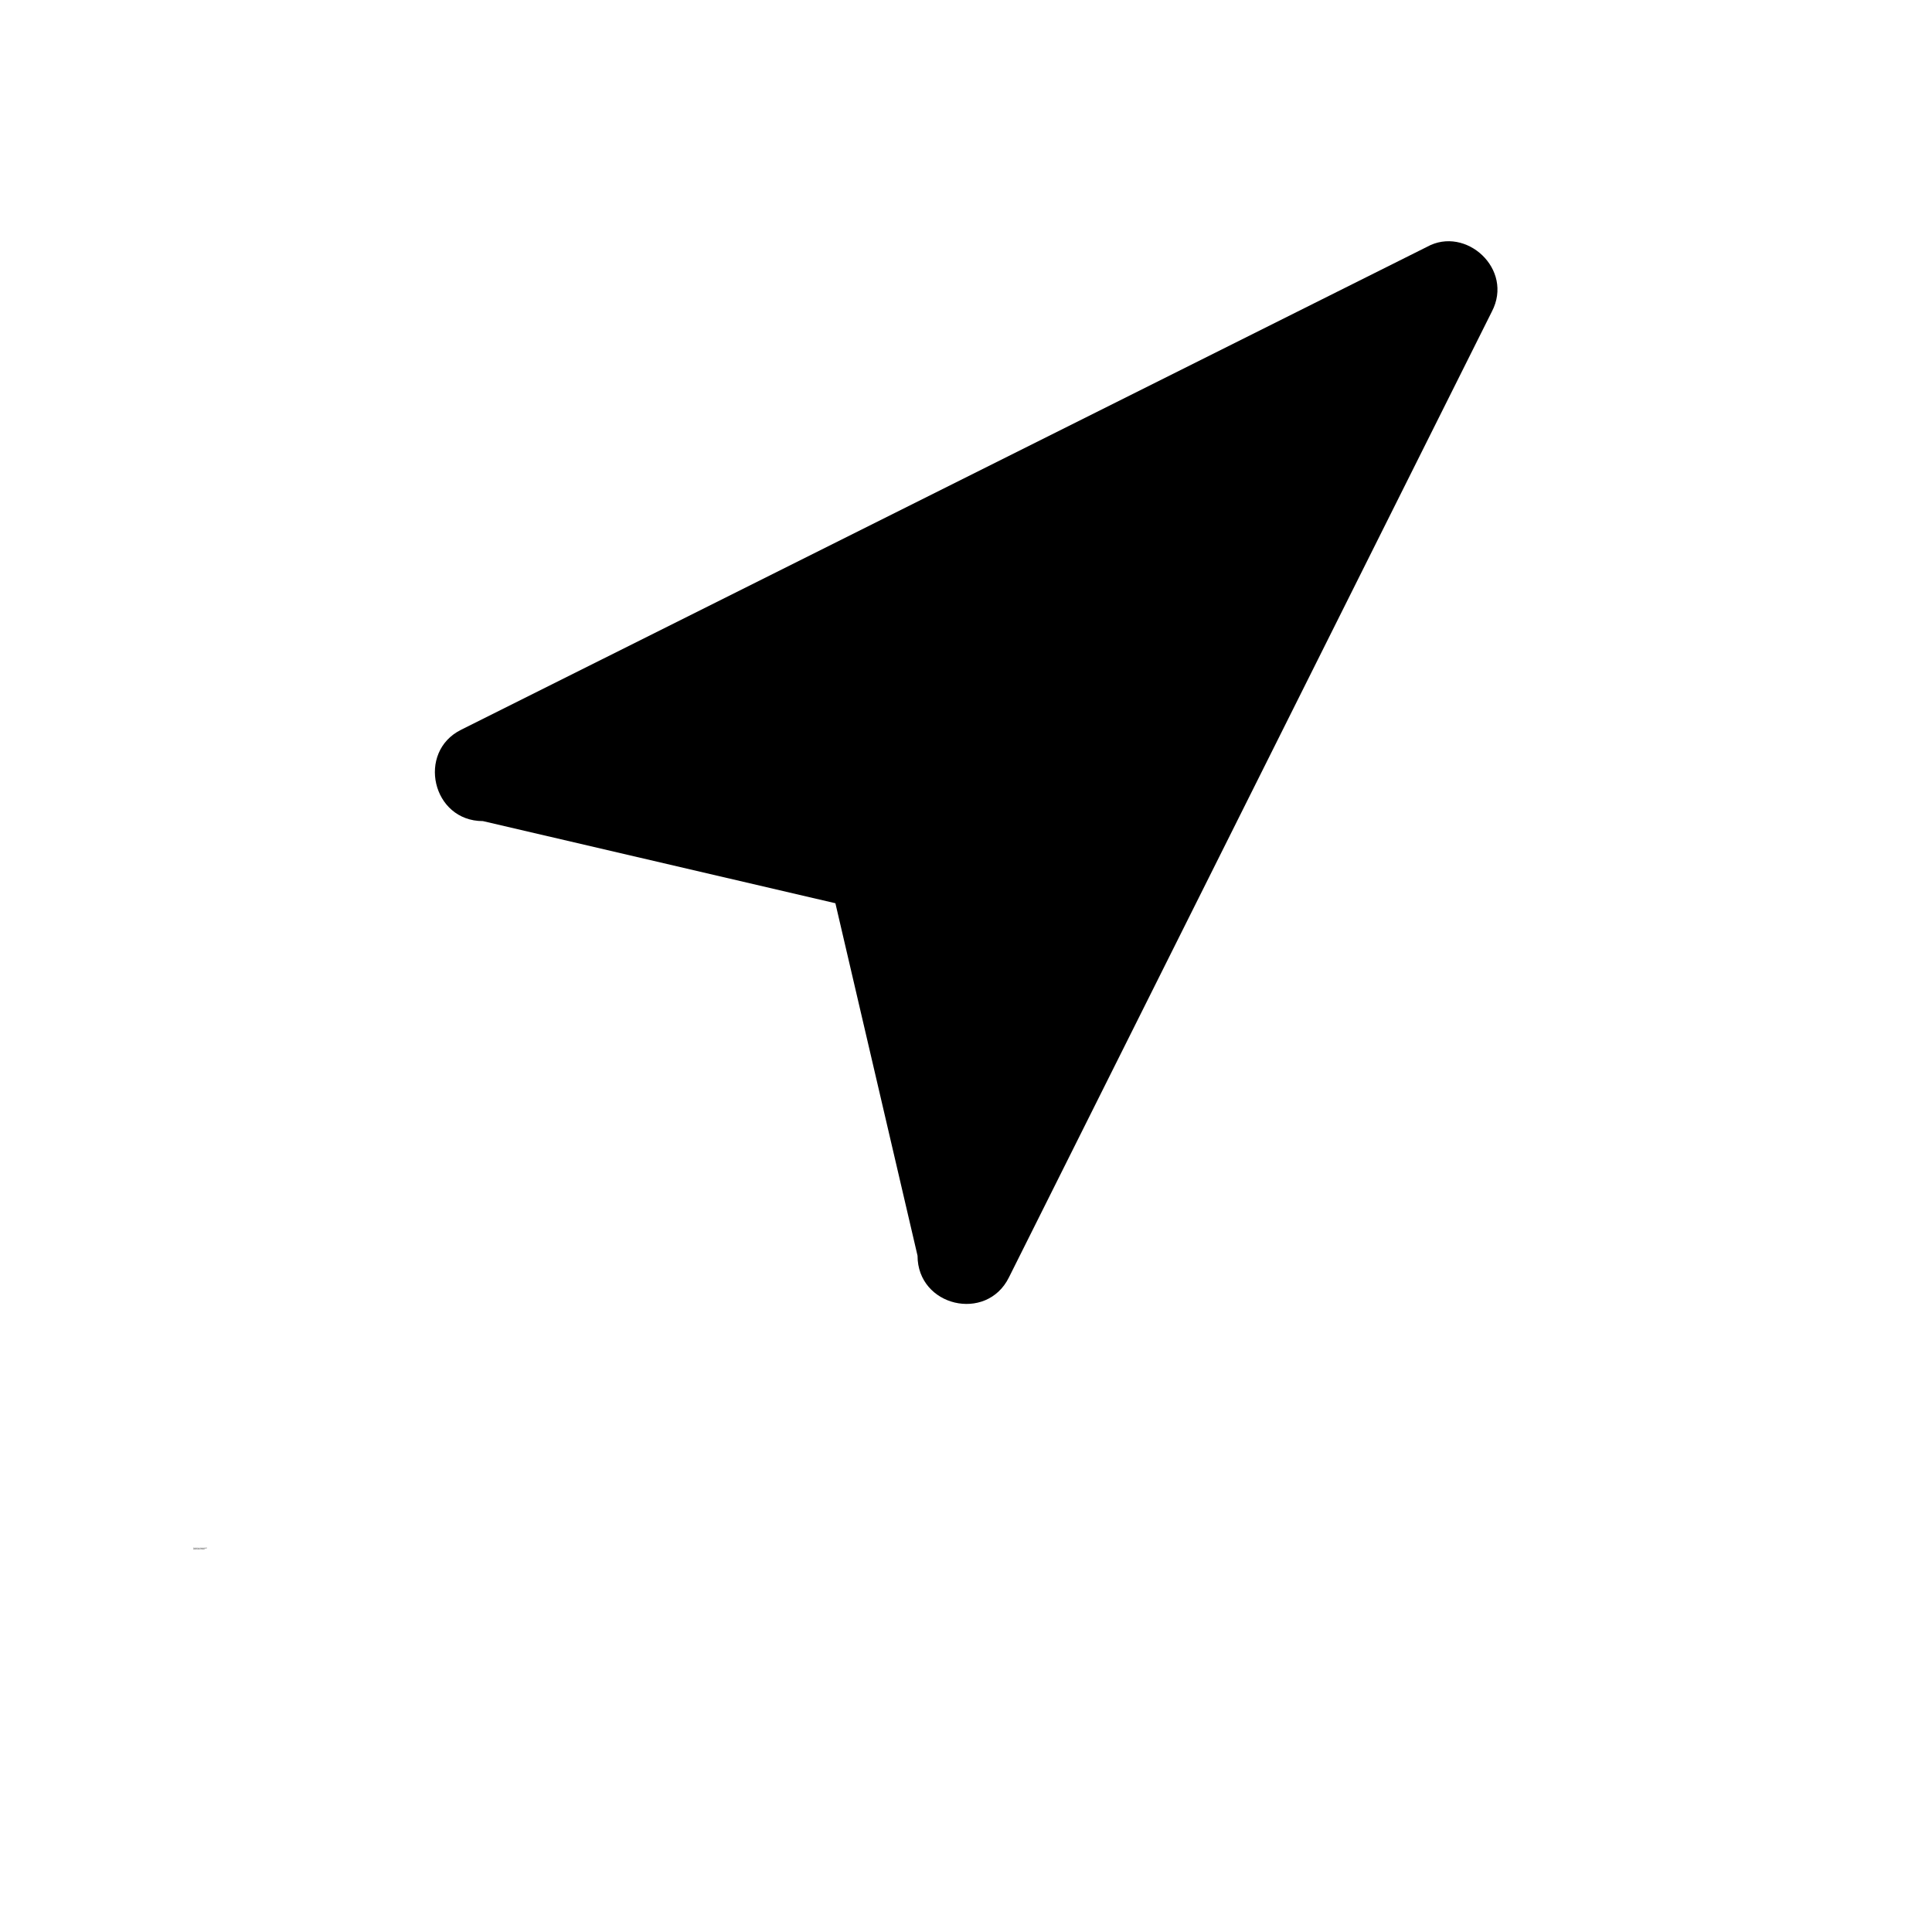 <?xml version="1.0" encoding="UTF-8"?>
<svg width="700pt" height="700pt" version="1.1" viewBox="0 0 700 700" xmlns="http://www.w3.org/2000/svg" xmlns:xlink="http://www.w3.org/1999/xlink">
 <defs>
  <symbol id="w" overflow="visible">
   <path d="m0.219-0.016c-0.012 0.012-0.023 0.016-0.031 0.016h-0.047c-0.031 0-0.062-0.008-0.094-0.031-0.023-0.02-0.031-0.051-0.031-0.094 0-0.031 0.008-0.055 0.031-0.078 0.031-0.031 0.062-0.047 0.094-0.047 0.02 0 0.035 0.008 0.047 0.016h0.031v0.062c-0.012-0.008-0.023-0.016-0.031-0.016-0.012-0.008-0.023-0.016-0.031-0.016-0.023 0-0.043 0.012-0.062 0.031-0.012 0.012-0.016 0.027-0.016 0.047 0 0.031 0.004 0.055 0.016 0.062 0.02 0.012 0.039 0.016 0.062 0.016h0.031c0.008 0 0.02-0.004 0.031-0.016z"/>
  </symbol>
  <symbol id="c" overflow="visible">
   <path d="m0.156-0.125c0-0.008-0.008-0.016-0.016-0.016-0.023 0-0.039 0.008-0.047 0.016v0.047 0.078h-0.062v-0.188h0.062v0.031c0-0.008 0.004-0.016 0.016-0.016 0.008-0.008 0.02-0.016 0.031-0.016h0.016z"/>
  </symbol>
  <symbol id="a" overflow="visible">
   <path d="m0.203-0.094v0.016h-0.125v0.047h0.047 0.031c0.02-0.008 0.035-0.02 0.047-0.031v0.047c-0.012 0.012-0.027 0.016-0.047 0.016h-0.031c-0.043 0-0.074-0.004-0.094-0.016-0.012-0.02-0.016-0.047-0.016-0.078s0.004-0.051 0.016-0.062c0.02-0.02 0.047-0.031 0.078-0.031s0.051 0.012 0.062 0.031c0.02 0.012 0.031 0.031 0.031 0.062zm-0.047-0.016c0-0.008-0.008-0.016-0.016-0.016-0.012-0.008-0.023-0.016-0.031-0.016-0.012 0-0.023 0.008-0.031 0.016v0.016z"/>
  </symbol>
  <symbol id="f" overflow="visible">
   <path d="m0.109-0.078c-0.012 0-0.023 0.008-0.031 0.016v0.031h0.016c0.02 0 0.031-0.004 0.031-0.016 0.008-0.008 0.016-0.02 0.016-0.031zm0.094-0.031v0.109h-0.062v-0.031c-0.012 0.012-0.023 0.023-0.031 0.031h-0.031c-0.023 0-0.039-0.004-0.047-0.016-0.012-0.008-0.016-0.023-0.016-0.047 0-0.02 0.004-0.031 0.016-0.031 0.02-0.008 0.047-0.016 0.078-0.016h0.031v-0.016c0-0.008-0.008-0.016-0.016-0.016h-0.031-0.031-0.031v-0.031c0.008-0.008 0.02-0.016 0.031-0.016h0.047c0.031 0 0.051 0.012 0.062 0.031 0.02 0.012 0.031 0.027 0.031 0.047z"/>
  </symbol>
  <symbol id="b" overflow="visible">
   <path d="m0.094-0.234v0.047h0.062v0.047h-0.062v0.078 0.016h0.016 0.031v0.047h-0.047c-0.023 0-0.039-0.004-0.047-0.016-0.012-0.008-0.016-0.023-0.016-0.047v-0.078h-0.031v-0.047h0.031v-0.047z"/>
  </symbol>
  <symbol id="k" overflow="visible">
   <path d="m0.156-0.156v-0.094h0.047v0.25h-0.047v-0.031c-0.012 0.012-0.023 0.023-0.031 0.031h-0.031c-0.023 0-0.043-0.004-0.062-0.016-0.012-0.02-0.016-0.047-0.016-0.078s0.004-0.051 0.016-0.062c0.02-0.02 0.039-0.031 0.062-0.031 0.008 0 0.02 0.008 0.031 0.016 0.008 0 0.02 0.008 0.031 0.016zm-0.047 0.125c0.008 0 0.02-0.004 0.031-0.016 0.008-0.008 0.016-0.023 0.016-0.047 0-0.008-0.008-0.02-0.016-0.031-0.012-0.008-0.023-0.016-0.031-0.016-0.012 0-0.023 0.008-0.031 0.016v0.031 0.047c0.008 0.012 0.02 0.016 0.031 0.016z"/>
  </symbol>
  <symbol id="j" overflow="visible">
   <path d="m0.125-0.031c0.008 0 0.016-0.004 0.016-0.016 0.008-0.008 0.016-0.023 0.016-0.047 0-0.008-0.008-0.02-0.016-0.031 0-0.008-0.008-0.016-0.016-0.016-0.012 0-0.023 0.008-0.031 0.016v0.031 0.047c0.008 0.012 0.02 0.016 0.031 0.016zm-0.031-0.125c0-0.008 0.004-0.016 0.016-0.016 0.008-0.008 0.02-0.016 0.031-0.016 0.031 0 0.051 0.012 0.062 0.031 0.008 0.012 0.016 0.031 0.016 0.062s-0.008 0.059-0.016 0.078c-0.012 0.012-0.031 0.016-0.062 0.016h-0.031c-0.012-0.008-0.016-0.02-0.016-0.031v0.031h-0.062v-0.25h0.062z"/>
  </symbol>
  <symbol id="i" overflow="visible">
   <path d="m0-0.188h0.062l0.047 0.125 0.047-0.125h0.062l-0.078 0.203c-0.012 0.02-0.023 0.035-0.031 0.047-0.012 0.008-0.027 0.016-0.047 0.016h-0.031v-0.047h0.016 0.016c0.008 0 0.016-0.008 0.016-0.016v-0.016z"/>
  </symbol>
  <symbol id="h" overflow="visible">
   <path d="m0.031-0.25h0.062v0.141l0.062-0.078h0.062l-0.094 0.094 0.109 0.094h-0.078l-0.062-0.078v0.078h-0.062z"/>
  </symbol>
  <symbol id="d" overflow="visible">
   <path d="m0.109-0.141c-0.012 0-0.023 0.008-0.031 0.016v0.031 0.047c0.008 0.012 0.02 0.016 0.031 0.016 0.02 0 0.031-0.004 0.031-0.016 0.008-0.008 0.016-0.023 0.016-0.047 0-0.02-0.008-0.031-0.016-0.031 0-0.008-0.012-0.016-0.031-0.016zm0-0.047c0.031 0 0.055 0.012 0.078 0.031 0.02 0.012 0.031 0.031 0.031 0.062s-0.012 0.059-0.031 0.078c-0.023 0.012-0.047 0.016-0.078 0.016s-0.059-0.004-0.078-0.016c-0.012-0.02-0.016-0.047-0.016-0.078s0.004-0.051 0.016-0.062c0.02-0.02 0.047-0.031 0.078-0.031z"/>
  </symbol>
  <symbol id="e" overflow="visible">
   <path d="m0.219-0.109v0.109h-0.062v-0.078-0.031c0-0.008-0.008-0.016-0.016-0.016v-0.016h-0.016c-0.012 0-0.023 0.008-0.031 0.016v0.031 0.094h-0.062v-0.188h0.062v0.031c0-0.008 0.004-0.016 0.016-0.016 0.008-0.008 0.02-0.016 0.031-0.016 0.02 0 0.035 0.012 0.047 0.031 0.02 0.012 0.031 0.027 0.031 0.047z"/>
  </symbol>
  <symbol id="v" overflow="visible">
   <path d="m0.156-0.031c-0.012 0.012-0.023 0.023-0.031 0.031h-0.031c-0.023 0-0.043-0.004-0.062-0.016-0.012-0.02-0.016-0.047-0.016-0.078s0.004-0.051 0.016-0.062c0.02-0.02 0.039-0.031 0.062-0.031 0.008 0 0.02 0.008 0.031 0.016 0.008 0 0.02 0.008 0.031 0.016v-0.031h0.047v0.172c0 0.031-0.012 0.051-0.031 0.062-0.012 0.02-0.031 0.031-0.062 0.031-0.023 0-0.039-0.008-0.047-0.016h-0.031v-0.047c0.008 0.008 0.02 0.016 0.031 0.016h0.031c0.02 0 0.035-0.008 0.047-0.016 0.008 0 0.016-0.012 0.016-0.031zm-0.047-0.109c-0.012 0-0.023 0.008-0.031 0.016v0.031 0.047h0.031 0.031c0.008-0.008 0.016-0.023 0.016-0.047 0-0.02-0.008-0.031-0.016-0.031-0.012-0.008-0.023-0.016-0.031-0.016z"/>
  </symbol>
  <symbol id="u" overflow="visible">
   <path d="m0.172-0.172v0.047c-0.012-0.008-0.027-0.016-0.047-0.016h-0.031-0.031v0.016 0.016h0.031 0.016c0.031 0 0.051 0.008 0.062 0.016 0.008 0.012 0.016 0.027 0.016 0.047 0 0.012-0.012 0.023-0.031 0.031-0.012 0.012-0.031 0.016-0.062 0.016h-0.031-0.047v-0.047c0.008 0 0.02 0.008 0.031 0.016h0.047 0.016c0.008-0.008 0.016-0.016 0.016-0.016 0-0.008-0.008-0.016-0.016-0.016 0 0-0.008-0.004-0.016-0.016-0.031 0-0.055-0.004-0.062-0.016-0.012-0.008-0.016-0.02-0.016-0.031 0-0.02 0.004-0.035 0.016-0.047 0.02-0.008 0.039-0.016 0.062-0.016h0.031c0.02 0 0.035 0.008 0.047 0.016z"/>
  </symbol>
  <symbol id="g" overflow="visible">
   <path d="m0.031-0.078v-0.109h0.047v0.016 0.047 0.031 0.031c0.008 0 0.016 0.008 0.016 0.016h0.016 0.031c0.008-0.008 0.016-0.023 0.016-0.047v-0.094h0.047v0.188h-0.047v-0.031c-0.012 0.012-0.023 0.023-0.031 0.031h-0.031c-0.023 0-0.039-0.004-0.047-0.016-0.012-0.008-0.016-0.031-0.016-0.062z"/>
  </symbol>
  <symbol id="t" overflow="visible">
   <path d="m0.109-0.109c-0.012 0-0.023 0.008-0.031 0.016v0.016 0.047h0.031 0.031c0.008-0.008 0.016-0.023 0.016-0.047 0-0.008-0.008-0.016-0.016-0.016 0-0.008-0.012-0.016-0.031-0.016zm-0.031-0.016c-0.023-0.008-0.039-0.016-0.047-0.016v-0.047c0-0.02 0.004-0.035 0.016-0.047 0.02-0.008 0.039-0.016 0.062-0.016 0.031 0 0.051 0.008 0.062 0.016 0.02 0.012 0.031 0.027 0.031 0.047 0 0.023-0.008 0.039-0.016 0.047 0 0-0.012 0.008-0.031 0.016 0.02 0 0.035 0.008 0.047 0.016 0.008 0.012 0.016 0.027 0.016 0.047 0 0.023-0.012 0.039-0.031 0.047-0.023 0.012-0.047 0.016-0.078 0.016s-0.059-0.004-0.078-0.016c-0.012-0.008-0.016-0.023-0.016-0.047 0-0.02 0.004-0.035 0.016-0.047 0.008-0.008 0.023-0.016 0.047-0.016zm0-0.047v0.031h0.031 0.016c0.008-0.008 0.016-0.02 0.016-0.031 0-0.008-0.008-0.016-0.016-0.016 0-0.008-0.008-0.016-0.016-0.016-0.012 0-0.023 0.008-0.031 0.016v0.016z"/>
  </symbol>
  <symbol id="s" overflow="visible">
   <path d="m0.094-0.047h0.109v0.047h-0.172v-0.047l0.078-0.078c0.008-0.008 0.016-0.016 0.016-0.016 0.008-0.008 0.016-0.02 0.016-0.031 0-0.008-0.008-0.016-0.016-0.016-0.012-0.008-0.023-0.016-0.031-0.016-0.012 0-0.023 0.008-0.031 0.016h-0.031v-0.047h0.031c0.02-0.008 0.035-0.016 0.047-0.016 0.031 0 0.051 0.012 0.062 0.031 0.02 0.012 0.031 0.027 0.031 0.047 0 0.012-0.008 0.023-0.016 0.031 0 0.012-0.016 0.027-0.047 0.047z"/>
  </symbol>
  <symbol id="r" overflow="visible">
   <path d="m0.141-0.25v0.031h-0.031s-0.008 0.008-0.016 0.016v0.016h0.047v0.047h-0.047v0.141h-0.062v-0.141h-0.031v-0.047h0.031c0-0.02 0.004-0.035 0.016-0.047 0.008-0.008 0.031-0.016 0.062-0.016z"/>
  </symbol>
  <symbol id="q" overflow="visible">
   <path d="m0.203-0.156c0-0.008 0.004-0.016 0.016-0.016 0.008-0.008 0.02-0.016 0.031-0.016 0.02 0 0.035 0.012 0.047 0.031 0.02 0.012 0.031 0.027 0.031 0.047v0.109h-0.062v-0.094-0.016c0-0.008-0.008-0.016-0.016-0.016 0-0.008-0.008-0.016-0.016-0.016-0.012 0-0.023 0.008-0.031 0.016v0.031 0.094h-0.062v-0.094-0.031c0-0.008-0.008-0.016-0.016-0.016-0.012 0-0.023 0.008-0.031 0.016v0.031 0.094h-0.062v-0.188h0.062v0.031c0-0.008 0.004-0.016 0.016-0.016 0.008-0.008 0.02-0.016 0.031-0.016 0.008 0 0.02 0.008 0.031 0.016 0.008 0 0.02 0.008 0.031 0.016z"/>
  </symbol>
  <symbol id="p" overflow="visible">
   <path d="m0.219-0.109v0.109h-0.062v-0.078-0.031c0-0.008-0.008-0.016-0.016-0.016v-0.016h-0.016c-0.012 0-0.023 0.008-0.031 0.016v0.031 0.094h-0.062v-0.25h0.062v0.094c0-0.008 0.004-0.016 0.016-0.016 0.008-0.008 0.02-0.016 0.031-0.016 0.02 0 0.035 0.012 0.047 0.031 0.02 0.012 0.031 0.027 0.031 0.047z"/>
  </symbol>
  <symbol id="o" overflow="visible">
   <path d="m0.031-0.25h0.062l0.094 0.172v-0.172h0.062v0.25h-0.078l-0.078-0.172v0.172h-0.062z"/>
  </symbol>
  <symbol id="n" overflow="visible">
   <path d="m0.031-0.25h0.109c0.031 0 0.051 0.012 0.062 0.031 0.02 0.012 0.031 0.031 0.031 0.062 0 0.023-0.012 0.043-0.031 0.062-0.012 0.012-0.031 0.016-0.062 0.016h-0.047v0.078h-0.062zm0.062 0.047v0.078h0.031 0.031c0.008-0.008 0.016-0.02 0.016-0.031 0-0.02-0.008-0.031-0.016-0.031-0.012-0.008-0.023-0.016-0.031-0.016z"/>
  </symbol>
  <symbol id="m" overflow="visible">
   <path d="m0.031-0.188h0.062v0.188c0 0.02-0.012 0.035-0.031 0.047-0.012 0.02-0.027 0.031-0.047 0.031h-0.031v-0.047h0.016c0.008 0 0.016-0.008 0.016-0.016 0.008 0 0.016-0.008 0.016-0.016zm0-0.062h0.062v0.047h-0.062z"/>
  </symbol>
  <symbol id="l" overflow="visible">
   <path d="m0.172-0.172v0.047c-0.012-0.008-0.023-0.016-0.031-0.016h-0.016c-0.012 0-0.023 0.008-0.031 0.016-0.012 0.012-0.016 0.023-0.016 0.031 0 0.023 0.004 0.039 0.016 0.047 0.008 0.012 0.02 0.016 0.031 0.016h0.031c0.008-0.008 0.016-0.016 0.016-0.016v0.047h-0.031-0.016c-0.043 0-0.074-0.004-0.094-0.016-0.012-0.02-0.016-0.047-0.016-0.078s0.004-0.051 0.016-0.062c0.02-0.02 0.051-0.031 0.094-0.031h0.016c0.008 0 0.02 0.008 0.031 0.016z"/>
  </symbol>
 </defs>
 <g>
  <path d="m365.51 462.91c-8.137 16.27-33.07 10.449-33.07-7.938l-29.762-127.71-127.71-29.762c-18.453 0-24.008-25.066-7.938-33.07l350.01-175c14.023-7.738 31.547 8.07 23.48 23.48z" fill-rule="evenodd"/>
  <use x="70" y="560.992" xlink:href="#w"/>
  <use x="70.242" y="560.992" xlink:href="#c"/>
  <use x="70.406" y="560.992" xlink:href="#a"/>
  <use x="70.629" y="560.992" xlink:href="#f"/>
  <use x="70.852" y="560.992" xlink:href="#b"/>
  <use x="71.012" y="560.992" xlink:href="#a"/>
  <use x="71.234" y="560.992" xlink:href="#k"/>
  <use x="71.586" y="560.992" xlink:href="#j"/>
  <use x="71.824" y="560.992" xlink:href="#i"/>
  <use x="72.156" y="560.992" xlink:href="#c"/>
  <use x="72.316" y="560.992" xlink:href="#a"/>
  <use x="72.543" y="560.992" xlink:href="#h"/>
  <use x="72.762" y="560.992" xlink:href="#d"/>
  <use x="72.988" y="560.992" xlink:href="#e"/>
  <use x="73.227" y="560.992" xlink:href="#v"/>
  <use x="73.461" y="560.992" xlink:href="#u"/>
  <use x="73.66" y="560.992" xlink:href="#f"/>
  <use x="73.883" y="560.992" xlink:href="#b"/>
  <use x="74.039" y="560.992" xlink:href="#g"/>
  <use x="74.273" y="560.992" xlink:href="#e"/>
  <use x="74.512" y="560.992" xlink:href="#t"/>
  <use x="74.742" y="560.992" xlink:href="#s"/>
  <use x="70" y="561.324" xlink:href="#r"/>
  <use x="70.145" y="561.324" xlink:href="#c"/>
  <use x="70.309" y="561.324" xlink:href="#d"/>
  <use x="70.535" y="561.324" xlink:href="#q"/>
  <use x="70.992" y="561.324" xlink:href="#b"/>
  <use x="71.152" y="561.324" xlink:href="#p"/>
  <use x="71.387" y="561.324" xlink:href="#a"/>
  <use x="71.727" y="561.324" xlink:href="#o"/>
  <use x="72.004" y="561.324" xlink:href="#d"/>
  <use x="72.23" y="561.324" xlink:href="#g"/>
  <use x="72.465" y="561.324" xlink:href="#e"/>
  <use x="72.816" y="561.324" xlink:href="#n"/>
  <use x="73.059" y="561.324" xlink:href="#c"/>
  <use x="73.223" y="561.324" xlink:href="#d"/>
  <use x="73.449" y="561.324" xlink:href="#m"/>
  <use x="73.562" y="561.324" xlink:href="#a"/>
  <use x="73.785" y="561.324" xlink:href="#l"/>
  <use x="73.984" y="561.324" xlink:href="#b"/>
 </g>
</svg>

